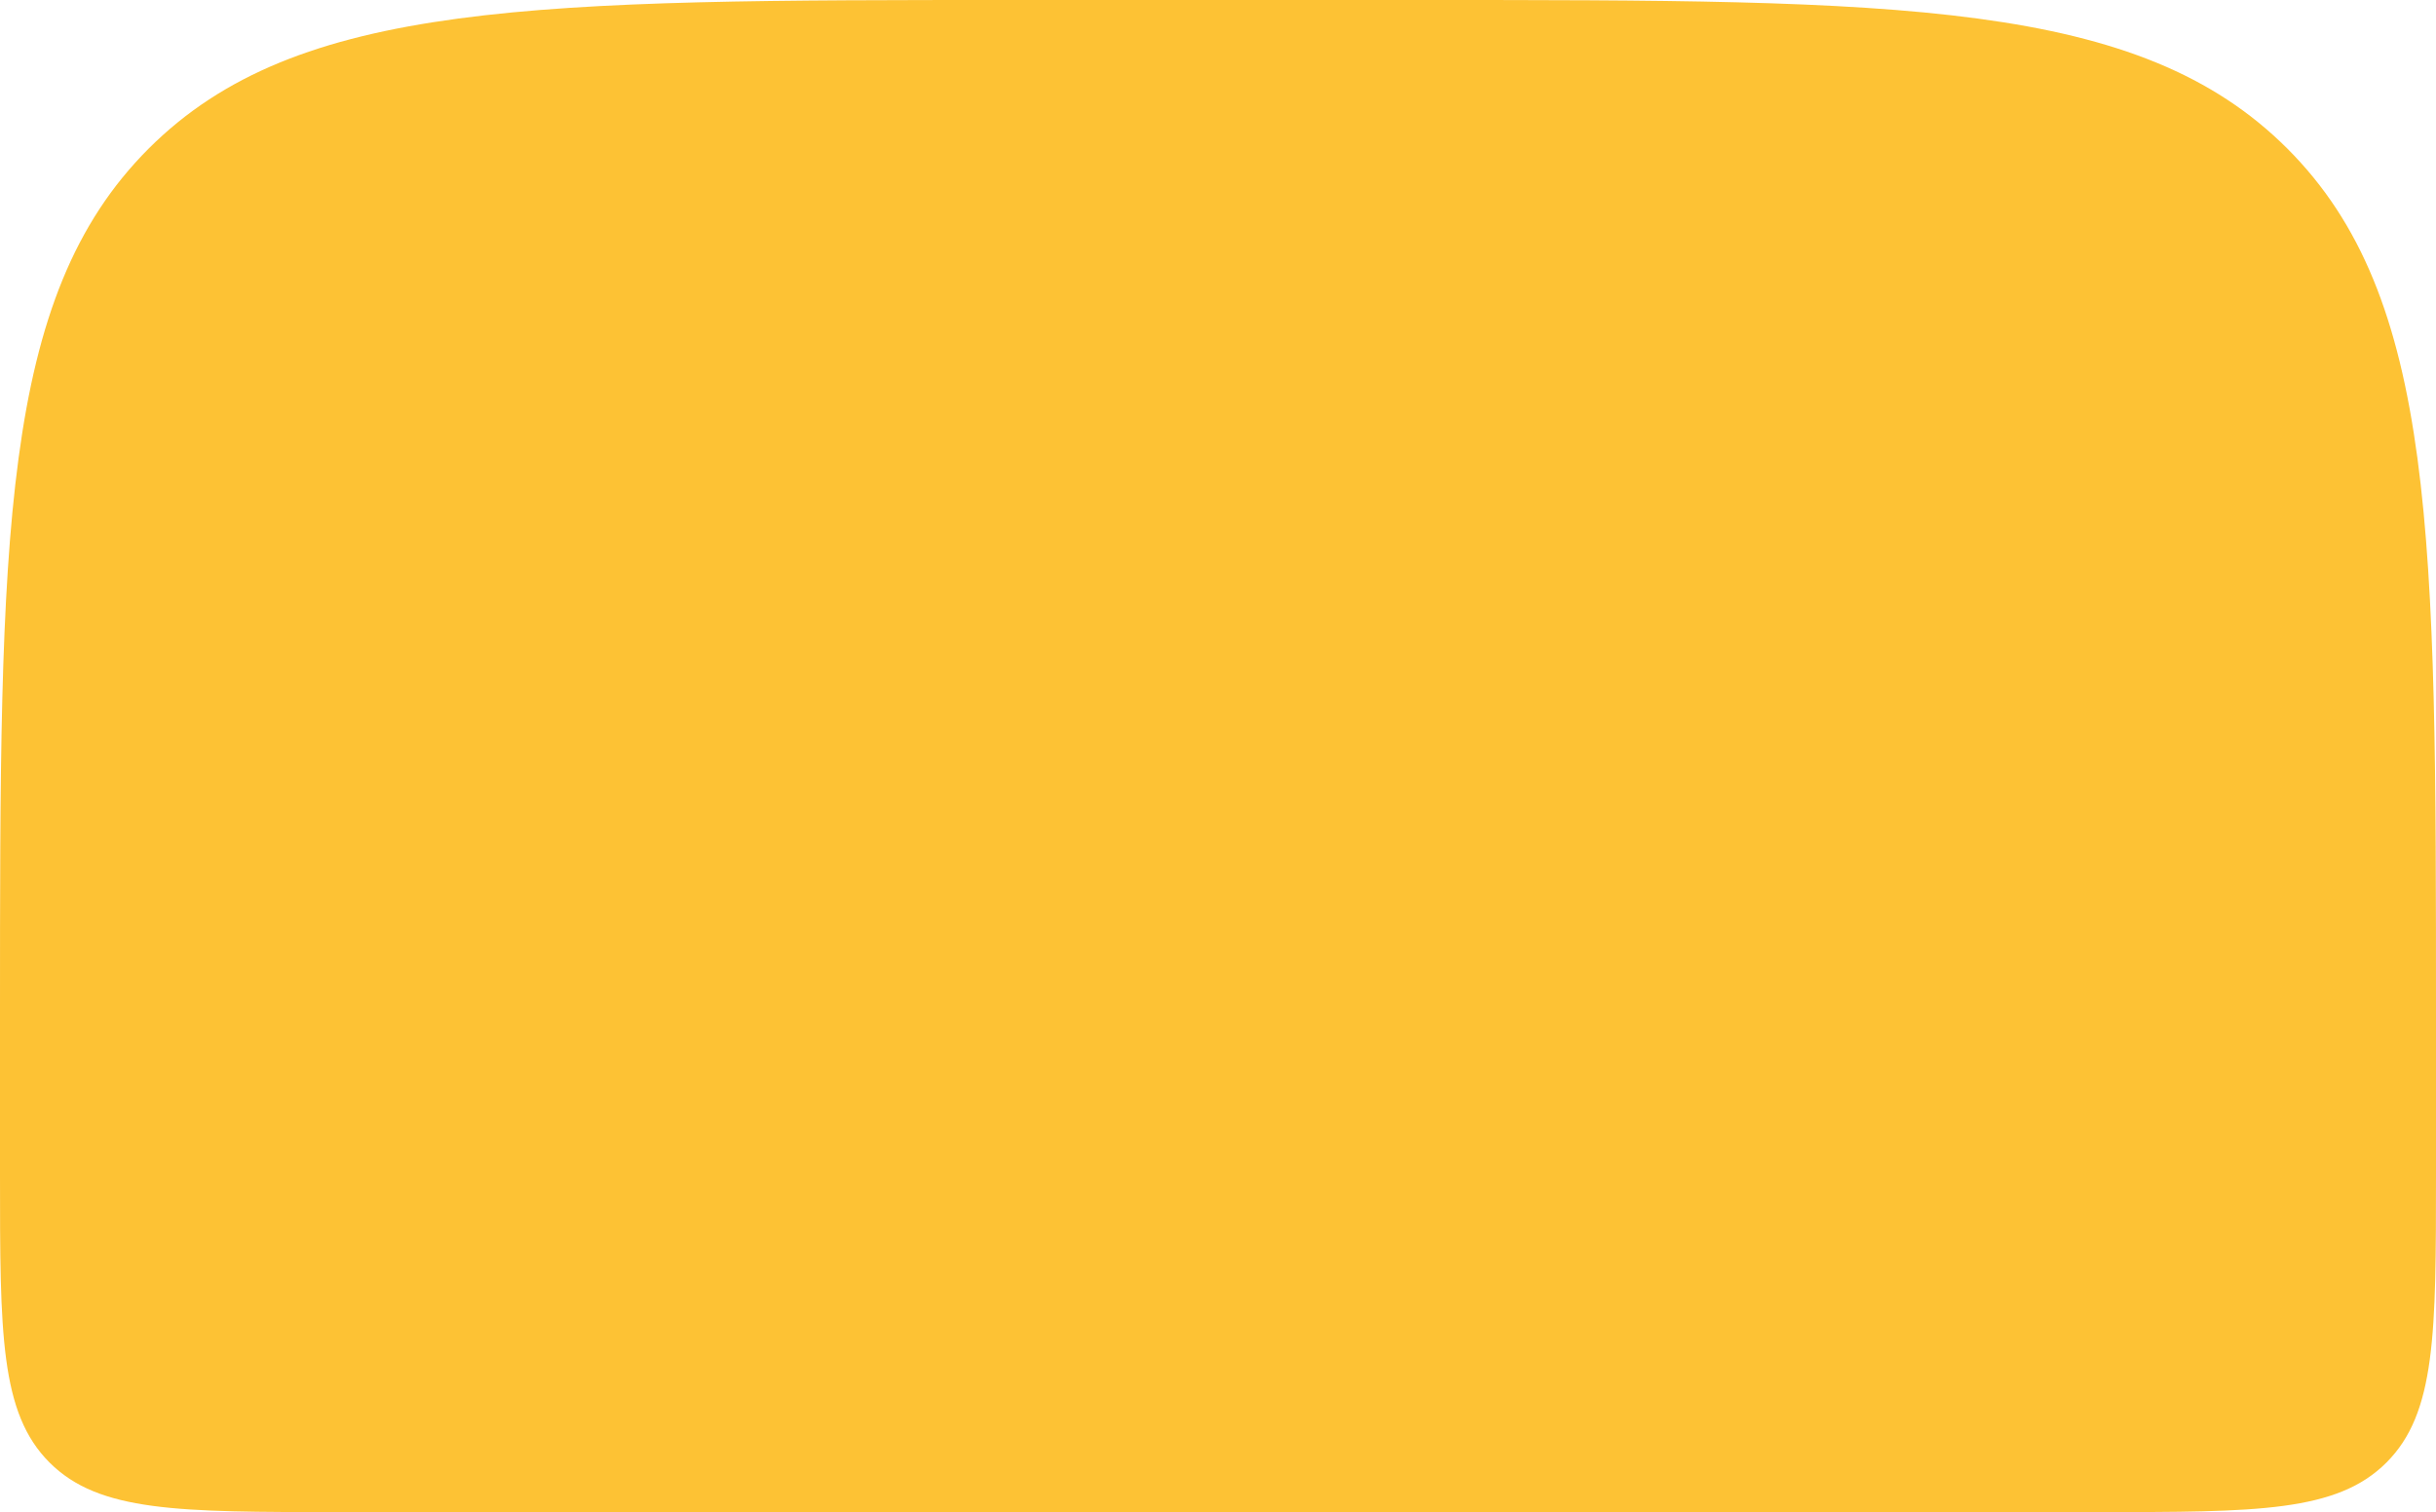<svg width="1440" height="894" viewBox="0 0 1440 894" fill="none" xmlns="http://www.w3.org/2000/svg">
<path d="M0 600C0 317.157 0 175.736 87.868 87.868C175.736 0 317.157 0 600 0H840C1122.84 0 1264.26 0 1352.13 87.868C1440 175.736 1440 317.157 1440 600V694C1440 788.281 1440 835.421 1410.71 864.711C1381.42 894 1334.28 894 1240 894H200C105.719 894 58.579 894 29.289 864.711C0 835.421 0 788.281 0 694V600Z" fill="#FDC234"/>
</svg>
